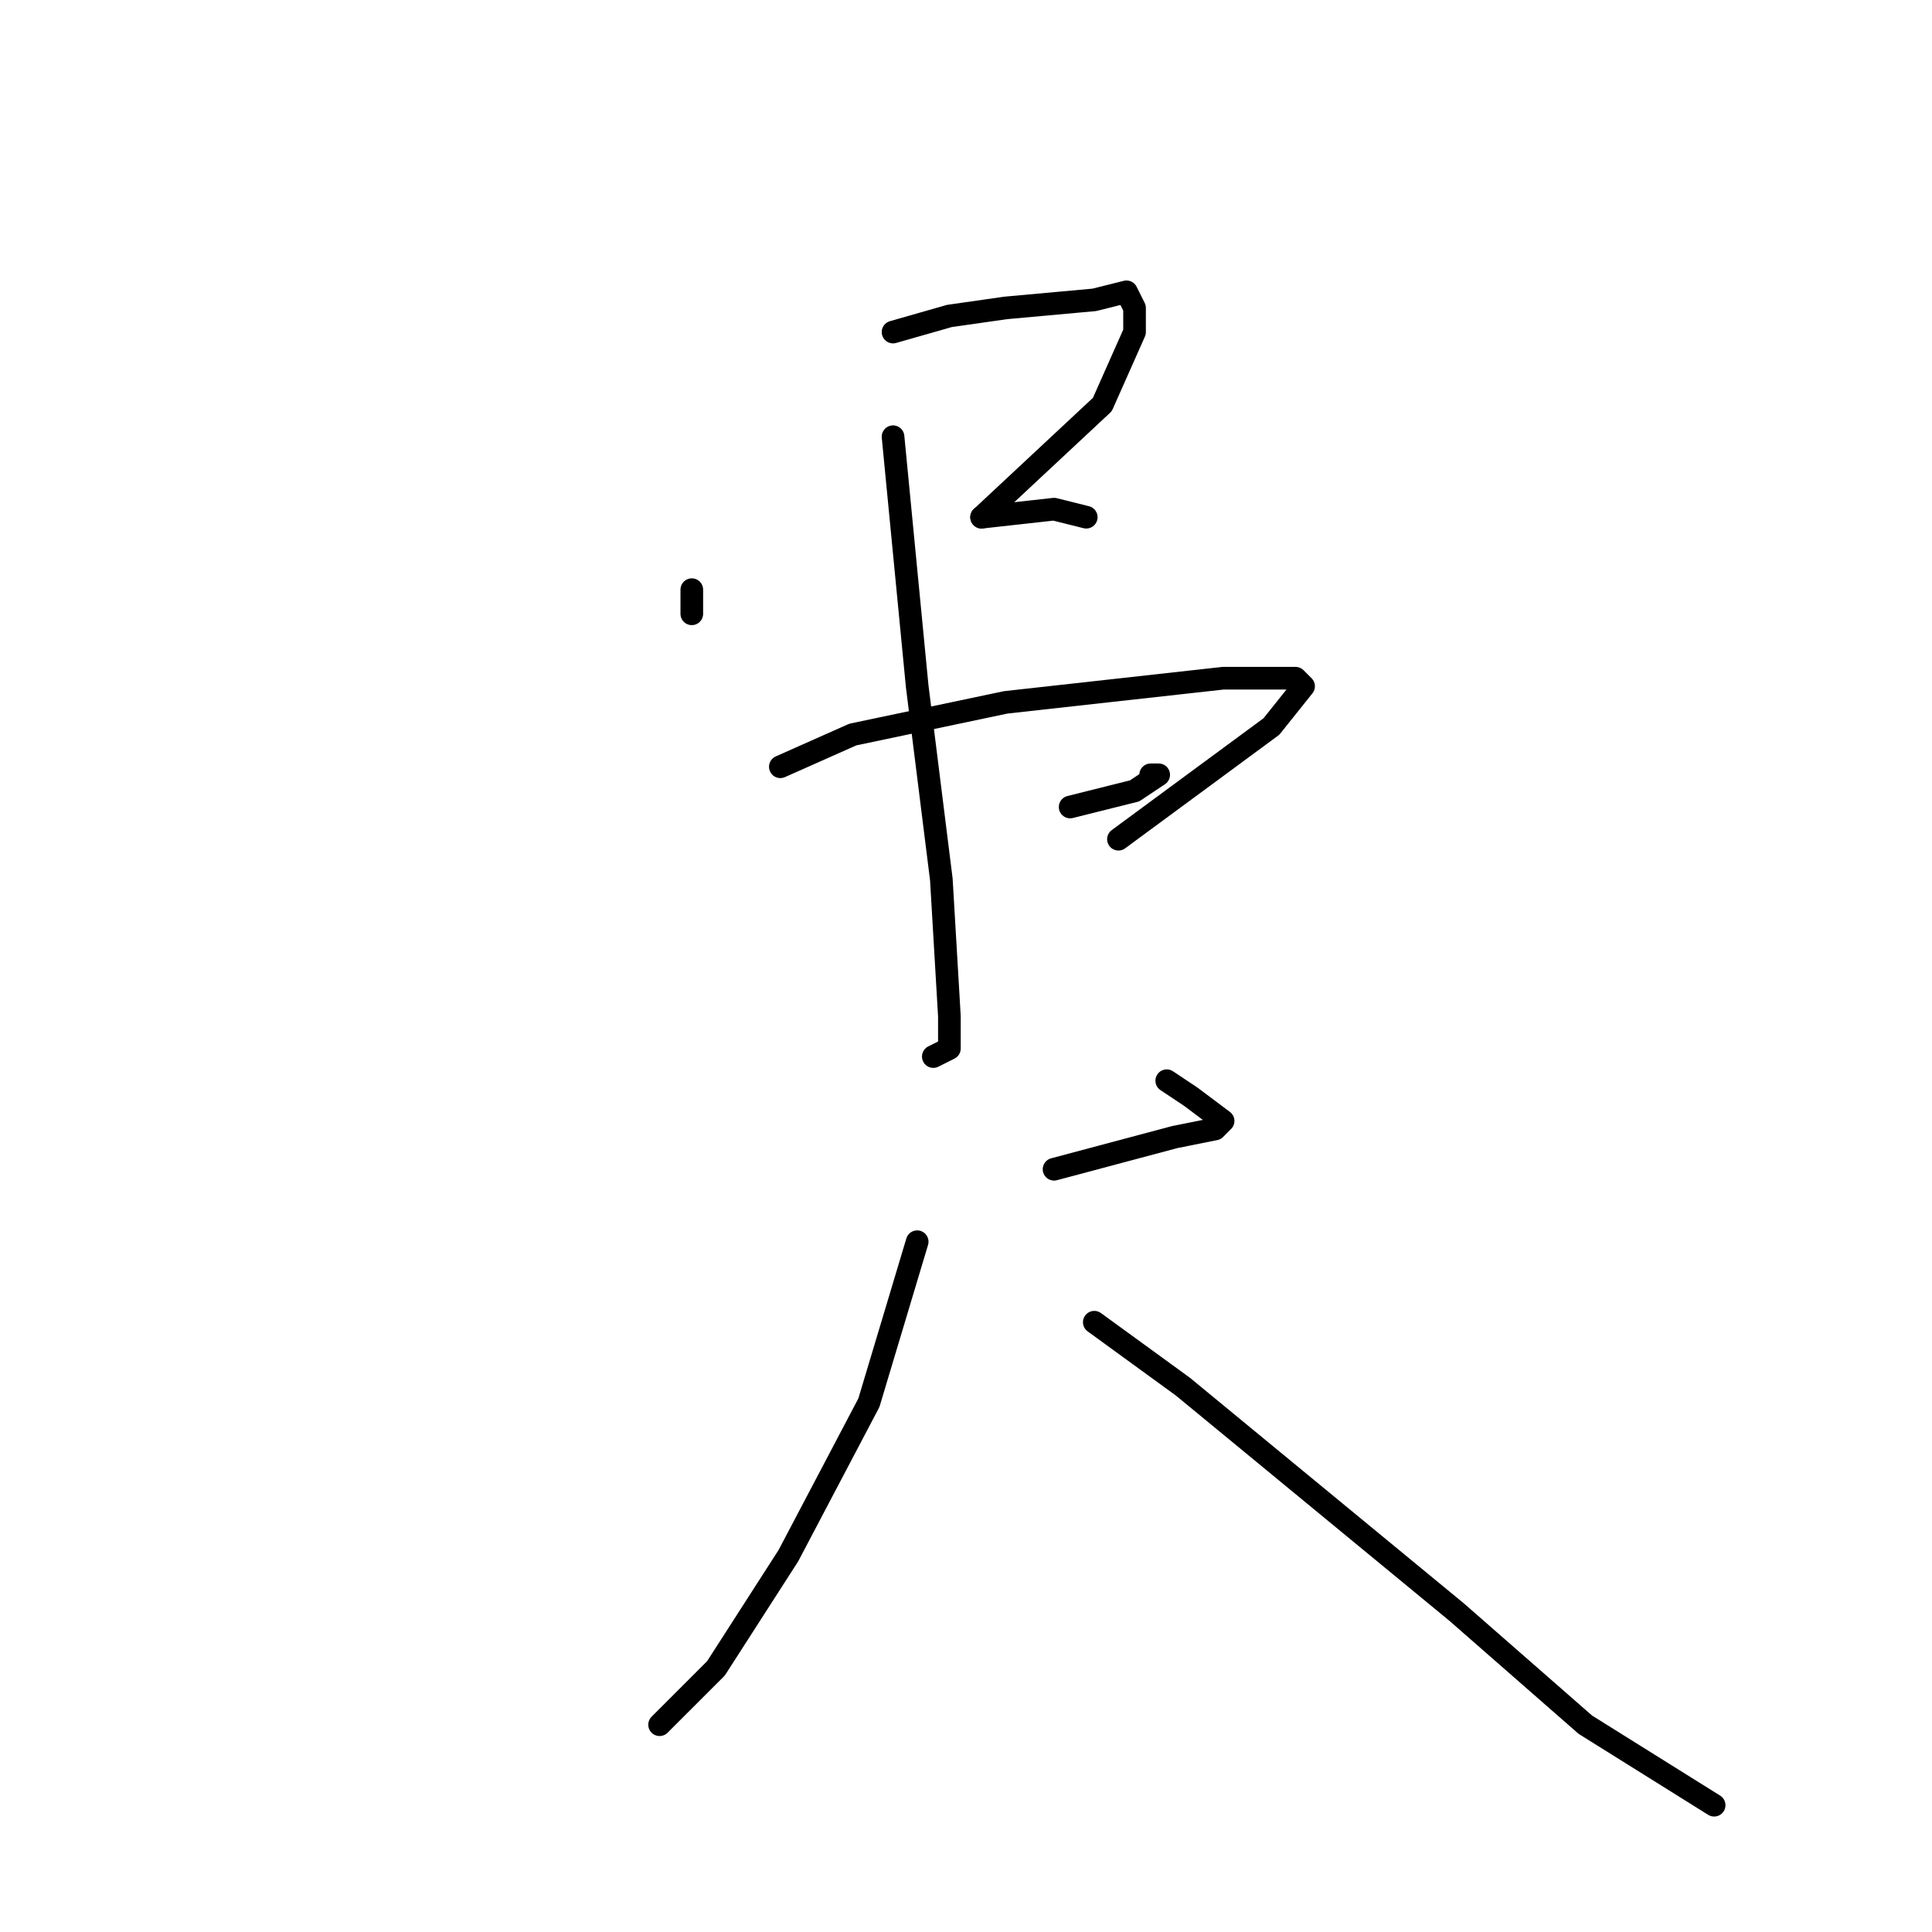 <?xml version="1.0" standalone="no"?>
    <svg width="256" height="256" xmlns="http://www.w3.org/2000/svg" version="1.1">
    <polyline stroke="black" stroke-width="3" stroke-linecap="round" fill="transparent" stroke-linejoin="round" points="91.667 78.133 91.667 80.267 91.667 81.333 91.667 80.267 91.667 80.267 " />
        <polyline stroke="black" stroke-width="3" stroke-linecap="round" fill="transparent" stroke-linejoin="round" points="118.333 44 125.8 41.867 133.267 40.8 145 39.733 149.267 38.667 150.333 40.8 150.333 44 146.067 53.6 130.067 68.533 130.067 68.533 " />
        <polyline stroke="black" stroke-width="3" stroke-linecap="round" fill="transparent" stroke-linejoin="round" points="130.067 68.533 139.667 67.467 143.933 68.533 143.933 68.533 " />
        <polyline stroke="black" stroke-width="3" stroke-linecap="round" fill="transparent" stroke-linejoin="round" points="103.4 101.6 113 97.333 133.267 93.067 162.067 89.867 168.467 89.867 171.667 89.867 172.733 90.933 168.467 96.267 148.2 111.2 148.2 111.2 " />
        <polyline stroke="black" stroke-width="3" stroke-linecap="round" fill="transparent" stroke-linejoin="round" points="141.8 106.933 150.333 104.8 153.533 102.667 152.467 102.667 152.467 102.667 " />
        <polyline stroke="black" stroke-width="3" stroke-linecap="round" fill="transparent" stroke-linejoin="round" points="118.333 57.867 121.533 90.933 124.733 116.533 125.8 134.667 125.8 138.933 123.667 140 123.667 140 " />
        <polyline stroke="black" stroke-width="3" stroke-linecap="round" fill="transparent" stroke-linejoin="round" points="139.667 154.933 155.667 150.667 161 149.6 162.067 148.533 157.8 145.333 154.6 143.2 154.6 143.2 " />
        <polyline stroke="black" stroke-width="3" stroke-linecap="round" fill="transparent" stroke-linejoin="round" points="121.533 164.533 115.133 185.867 104.467 206.133 94.867 221.067 87.4 228.533 87.4 228.533 " />
        <polyline stroke="black" stroke-width="3" stroke-linecap="round" fill="transparent" stroke-linejoin="round" points="145 175.2 156.733 183.733 193 213.6 210.067 228.533 227.133 239.2 227.133 239.2 " />
        </svg>